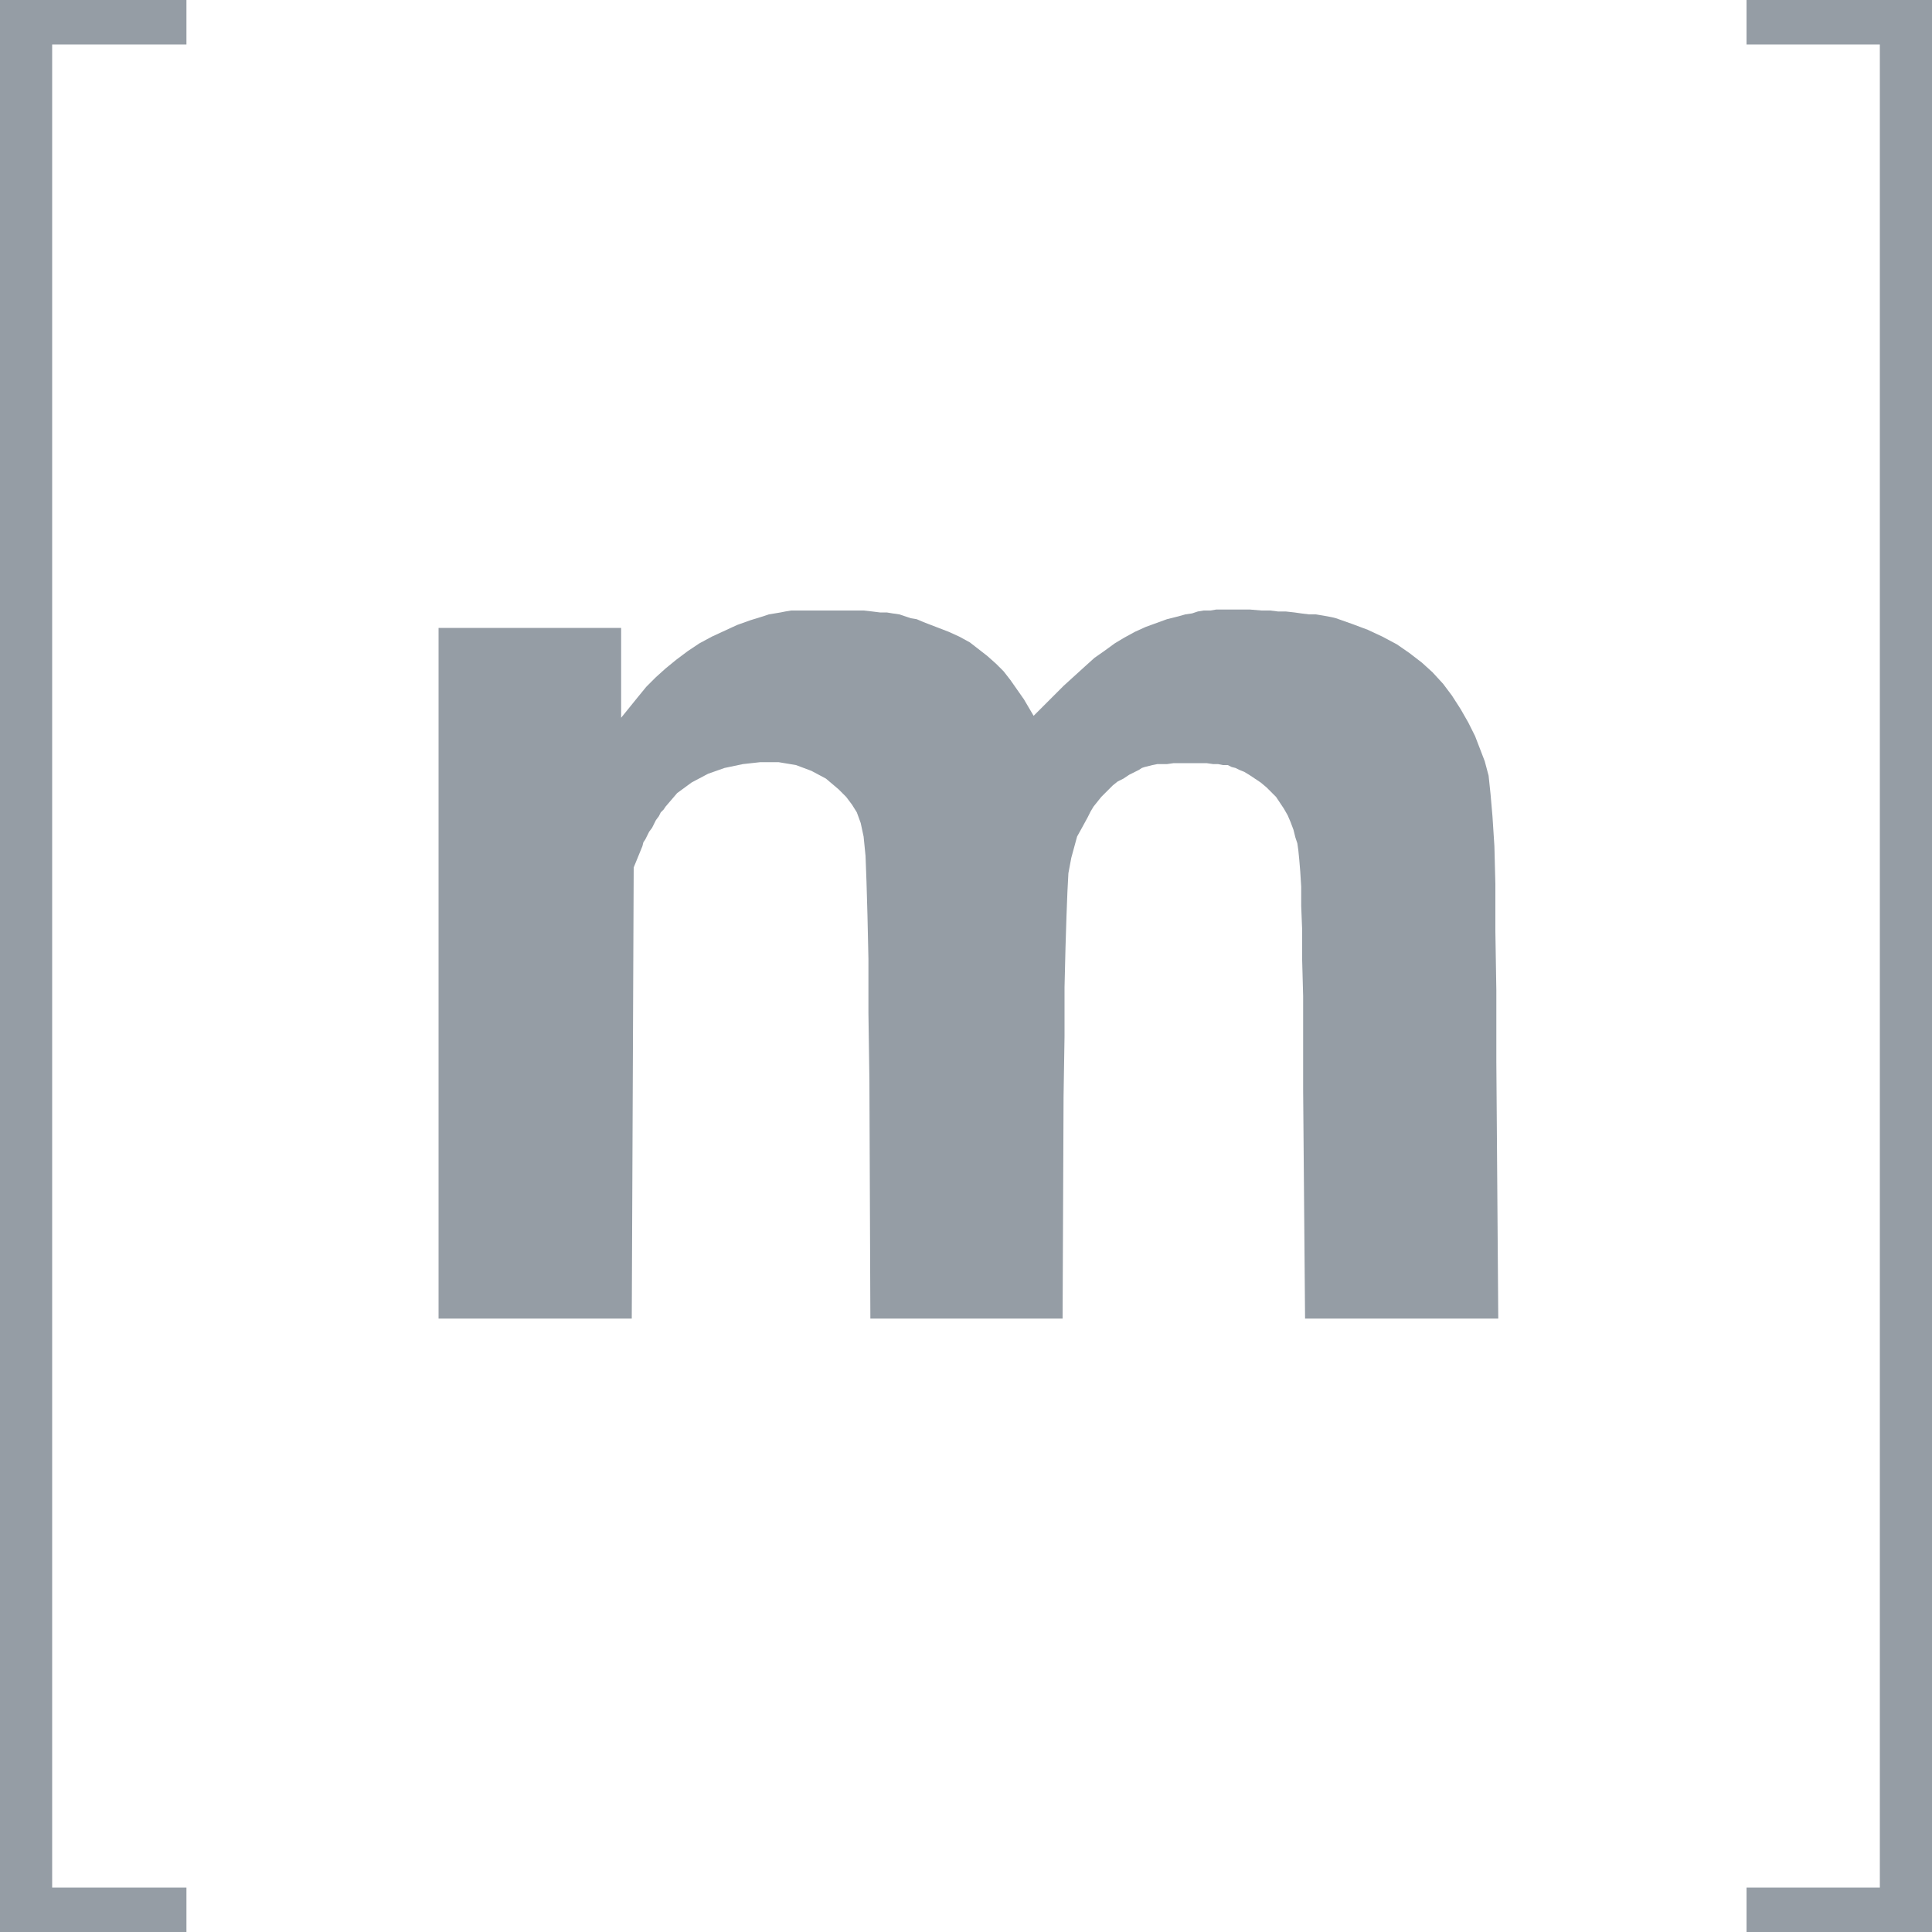 <?xml version="1.0" encoding="UTF-8" standalone="no"?>
<svg
   viewBox="315.313 238.718 20 20"
   width="20.833"
   height="20.833"
   version="1.1"
   id="svg56"
   sodipodi:docname="Matrix.svg"
   inkscape:version="1.2.1 (9c6d41e, 2022-07-14)"
   xmlns:inkscape="http://www.inkscape.org/namespaces/inkscape"
   xmlns:sodipodi="http://sodipodi.sourceforge.net/DTD/sodipodi-0.dtd"
   xmlns:xlink="http://www.w3.org/1999/xlink"
   xmlns="http://www.w3.org/2000/svg"
   xmlns:svg="http://www.w3.org/2000/svg">
  <sodipodi:namedview
     id="namedview58"
     pagecolor="#505050"
     bordercolor="#ffffff"
     borderopacity="1"
     inkscape:showpageshadow="0"
     inkscape:pageopacity="0"
     inkscape:pagecheckerboard="1"
     inkscape:deskcolor="#505050"
     showgrid="false"
     inkscape:zoom="33.04"
     inkscape:cx="11.470944"
     inkscape:cy="11.228814"
     inkscape:window-width="1920"
     inkscape:window-height="976"
     inkscape:window-x="0"
     inkscape:window-y="25"
     inkscape:window-maximized="1"
     inkscape:current-layer="svg56" />
  <defs
     id="defs52">
    <path
       d="m 316.85,259.26 h 1.39 v 0.46 h -1.93 v -20 h 1.93 v 0.46 h -1.39 z m 17.54,0 h 1.38 v -19.08 h -1.38 v -0.46 h 1.92 v 20 h -1.92 z m -5.02,-13.22 h 0.09 l 0.08,0.01 h 0.08 l 0.09,0.01 0.07,0.01 0.08,0.01 h 0.07 l 0.06,0.01 0.06,0.01 0.05,0.01 0.04,0.01 0.17,0.06 0.16,0.06 0.15,0.07 0.15,0.08 0.13,0.09 0.13,0.1 0.11,0.1 0.11,0.12 0.09,0.12 0.09,0.14 0.08,0.14 0.07,0.14 0.05,0.13 0.05,0.13 0.04,0.15 0.02,0.19 0.02,0.23 0.02,0.31 0.01,0.39 v 0.49 l 0.01,0.61 v 0.74 l 0.02,2.66 h -2 L 329.8,251 v -0.97 l -0.01,-0.37 v -0.31 l -0.01,-0.25 v -0.2 l -0.01,-0.16 -0.01,-0.12 -0.01,-0.1 -0.01,-0.07 -0.02,-0.06 -0.02,-0.08 -0.03,-0.08 -0.03,-0.07 -0.04,-0.07 -0.04,-0.06 -0.04,-0.06 -0.05,-0.05 -0.05,-0.05 -0.06,-0.05 -0.06,-0.04 -0.06,-0.04 -0.05,-0.03 -0.05,-0.02 -0.04,-0.02 -0.04,-0.01 -0.04,-0.02 h -0.05 l -0.05,-0.01 h -0.05 l -0.07,-0.01 h -0.34 l -0.07,0.01 h -0.1 l -0.05,0.01 -0.04,0.01 -0.04,0.01 -0.03,0.01 -0.03,0.02 -0.04,0.02 -0.06,0.03 -0.06,0.04 -0.06,0.03 -0.05,0.04 -0.04,0.04 -0.04,0.04 -0.04,0.04 -0.04,0.05 -0.04,0.05 -0.03,0.05 -0.03,0.06 -0.06,0.11 -0.05,0.09 -0.03,0.11 -0.03,0.11 -0.03,0.16 -0.01,0.19 -0.01,0.26 -0.01,0.32 -0.01,0.41 v 0.51 l -0.01,0.62 -0.01,2.3 h -1.99 l -0.01,-2.47 -0.01,-0.69 v -0.56 l -0.01,-0.45 -0.01,-0.35 -0.01,-0.27 -0.02,-0.2 -0.03,-0.14 -0.04,-0.11 -0.05,-0.08 -0.06,-0.08 -0.08,-0.08 -0.13,-0.11 -0.15,-0.08 -0.16,-0.06 -0.18,-0.03 h -0.19 l -0.18,0.02 -0.19,0.04 -0.17,0.06 -0.17,0.09 -0.15,0.11 -0.12,0.14 -0.02,0.03 -0.03,0.03 -0.02,0.04 -0.03,0.04 -0.02,0.04 -0.02,0.04 -0.03,0.04 -0.02,0.04 -0.02,0.04 -0.02,0.03 -0.01,0.04 -0.09,0.22 -0.01,2.33 -0.01,2.34 h -2 v -7.15 h 1.89 v 0.93 l 0.17,-0.21 0.09,-0.11 0.1,-0.1 0.1,-0.09 0.11,-0.09 0.12,-0.09 0.12,-0.08 0.13,-0.07 0.13,-0.06 0.13,-0.06 0.14,-0.05 0.13,-0.04 0.06,-0.02 0.06,-0.01 0.06,-0.01 0.05,-0.01 0.06,-0.01 h 0.75 l 0.09,0.01 0.08,0.01 h 0.07 l 0.06,0.01 0.07,0.01 0.06,0.02 0.06,0.02 0.06,0.01 0.07,0.03 0.13,0.05 0.13,0.05 0.11,0.05 0.11,0.06 0.09,0.07 0.09,0.07 0.09,0.08 0.08,0.08 0.07,0.09 0.07,0.1 0.07,0.1 0.1,0.17 0.31,-0.31 0.11,-0.1 0.11,-0.1 0.1,-0.09 0.1,-0.07 0.11,-0.08 0.1,-0.06 0.11,-0.06 0.11,-0.05 0.11,-0.04 0.11,-0.04 0.12,-0.03 0.07,-0.02 0.07,-0.01 0.06,-0.02 0.06,-0.01 h 0.07 l 0.06,-0.01 h 0.35 z"
       id="prefix__a" />
  </defs>
  <use
     xlink:href="#prefix__a"
     fill="#959da5"
     id="use54"
     transform="translate(-0.997,-1.002)" />
</svg>
